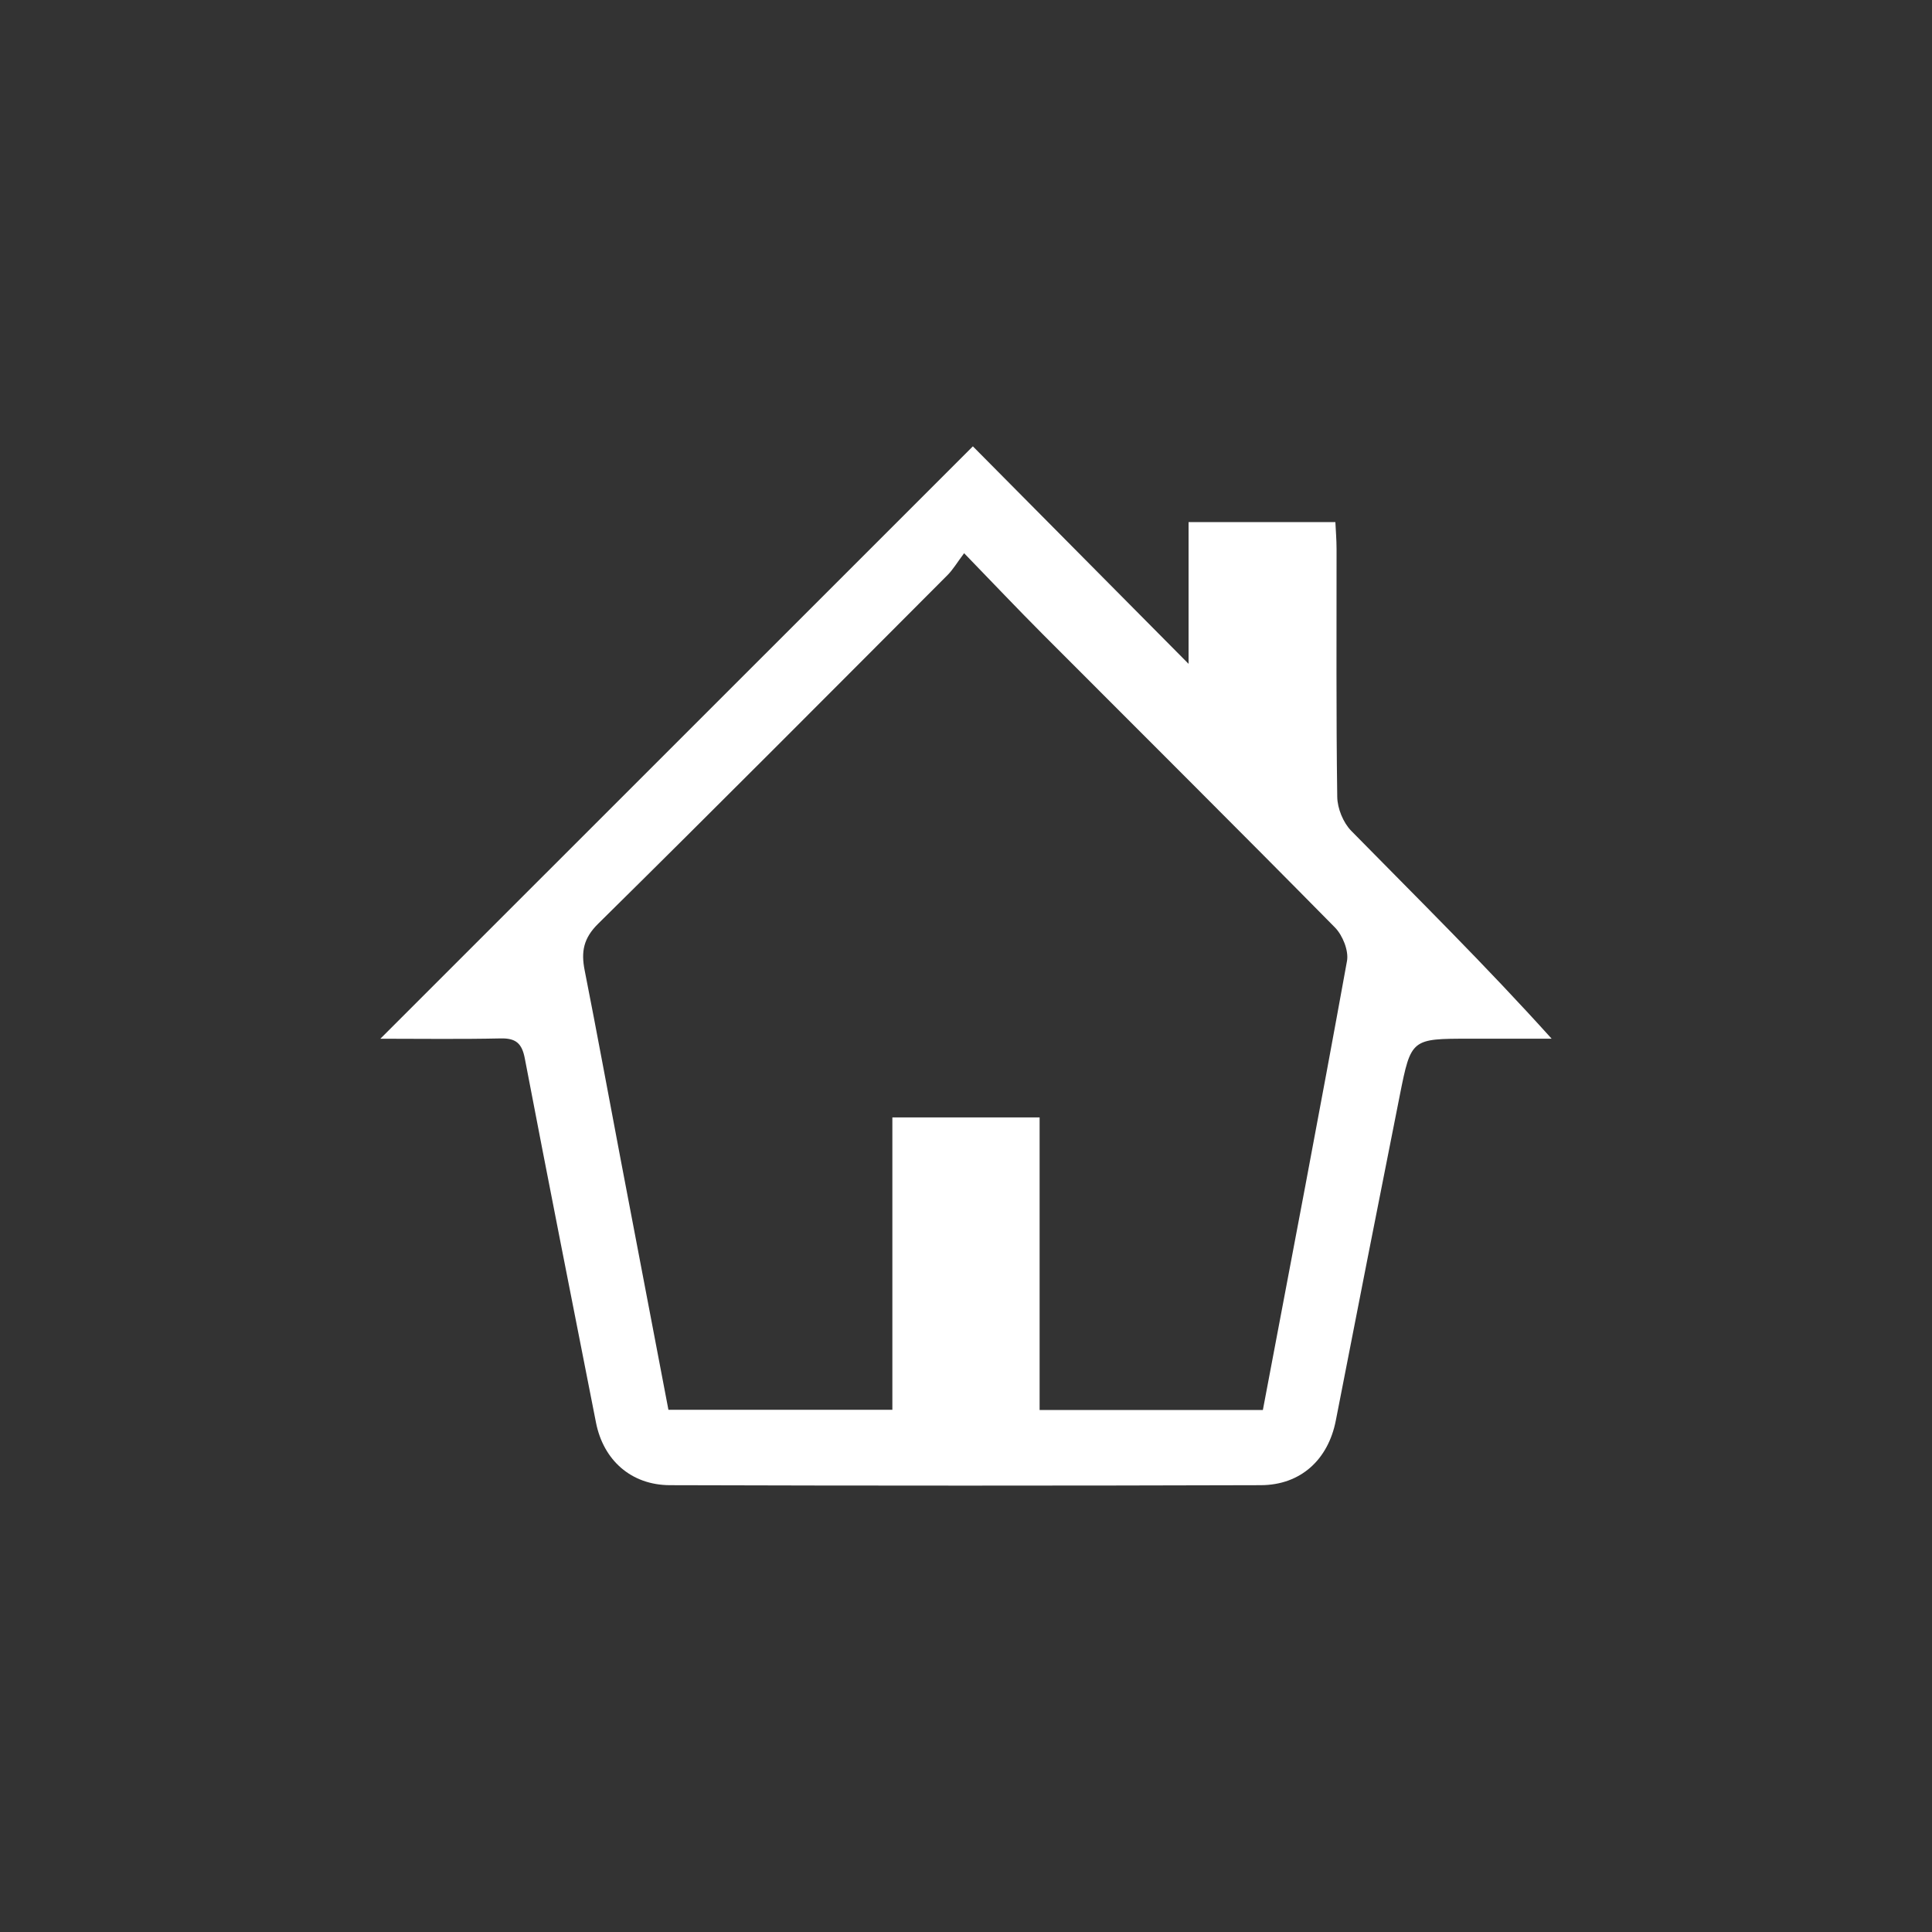 <?xml version="1.0" encoding="UTF-8"?><svg id="a" xmlns="http://www.w3.org/2000/svg" viewBox="0 0 700 700"><rect x="0" y="0" width="700" height="700" fill="#333333" stroke="none"/><defs><style>.b{fill:#fff;}</style></defs><path class="b" d="M137.81,376.35c71.5-71.48,142.3-142.27,214.68-214.63,25.24,25.45,51.36,51.79,78.15,78.8v-51.36h53.19c.14,3.05,.43,6.39,.43,9.73,.03,29.95-.18,59.89,.25,89.83,.06,4.18,2.15,9.33,5.06,12.3,24.09,24.53,48.59,48.65,72.62,75.32-9.89,0-19.79,0-29.68,0-21.12,0-21.25-.03-25.33,20.47-7.82,39.28-15.52,78.58-23.19,117.88-2.76,14.12-12.68,23.38-27.18,23.42-71.36,.21-142.72,.21-214.08,0-14.1-.04-24.12-9.11-26.79-22.67-8.65-43.97-17.37-87.93-25.79-131.94-1.05-5.5-3.25-7.38-8.78-7.26-14.48,.32-28.97,.11-43.54,.11Zm185.51,28.52h53.35v106.01h80.89c10.32-54.53,20.67-108.55,30.48-162.68,.68-3.73-1.57-9.31-4.36-12.15-35.12-35.64-70.62-70.91-105.95-106.34-9.17-9.2-18.11-18.64-28.41-29.27-2.54,3.38-4.02,5.93-6.04,7.95-42.1,42.19-84.13,84.44-126.56,126.3-5.36,5.28-6.21,10.18-4.89,16.86,4.5,22.77,8.68,45.61,13.02,68.41,5.75,30.25,11.54,60.49,17.33,90.83h81.14v-105.92Z"/></svg>